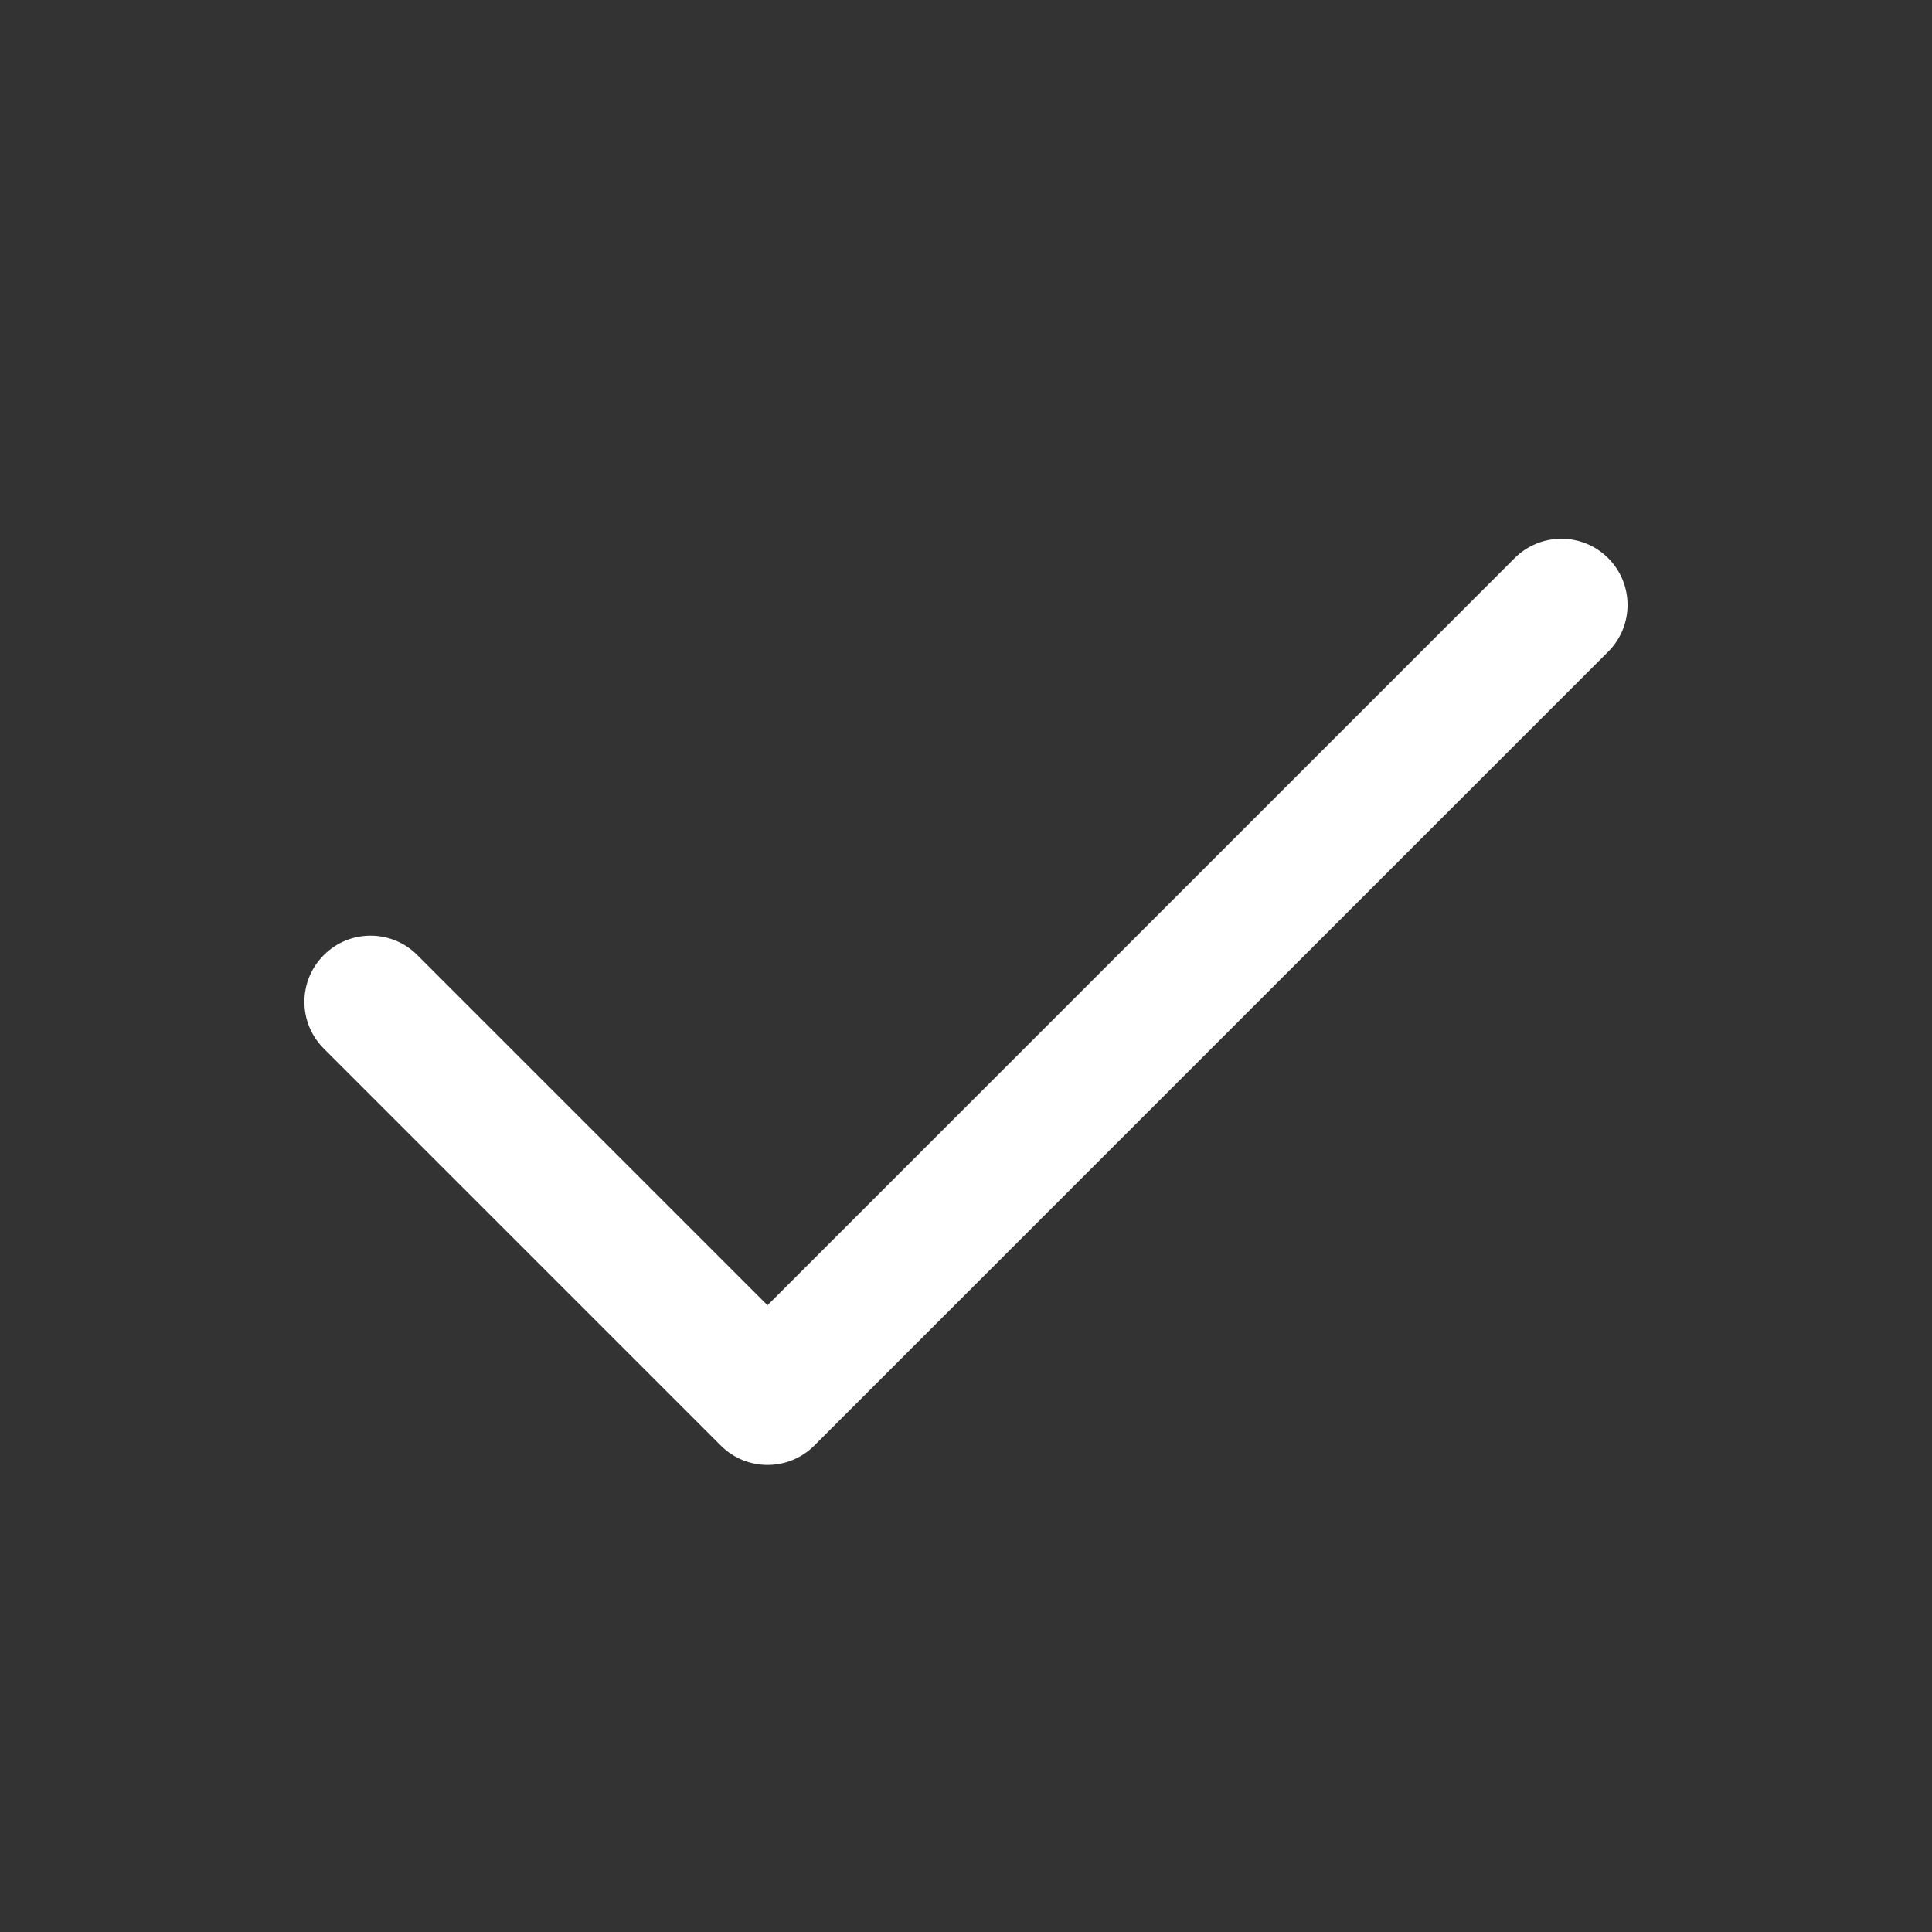 <svg width="20" height="20" viewBox="0 0 20 20" fill="none" xmlns="http://www.w3.org/2000/svg">
<rect x="0" y="0" width="20" height="20" fill="#333333" stroke="none"/>
<path d="M7.945 13.512L4.32 9.887C4.053 9.619 3.619 9.619 3.352 9.887C3.084 10.154 3.084 10.588 3.352 10.855L7.461 14.964C7.729 15.232 8.162 15.232 8.43 14.964L16.648 6.746C16.915 6.479 16.915 6.045 16.648 5.778C16.38 5.51 15.947 5.51 15.679 5.778L7.945 13.512Z" fill="white"/>
</svg>
